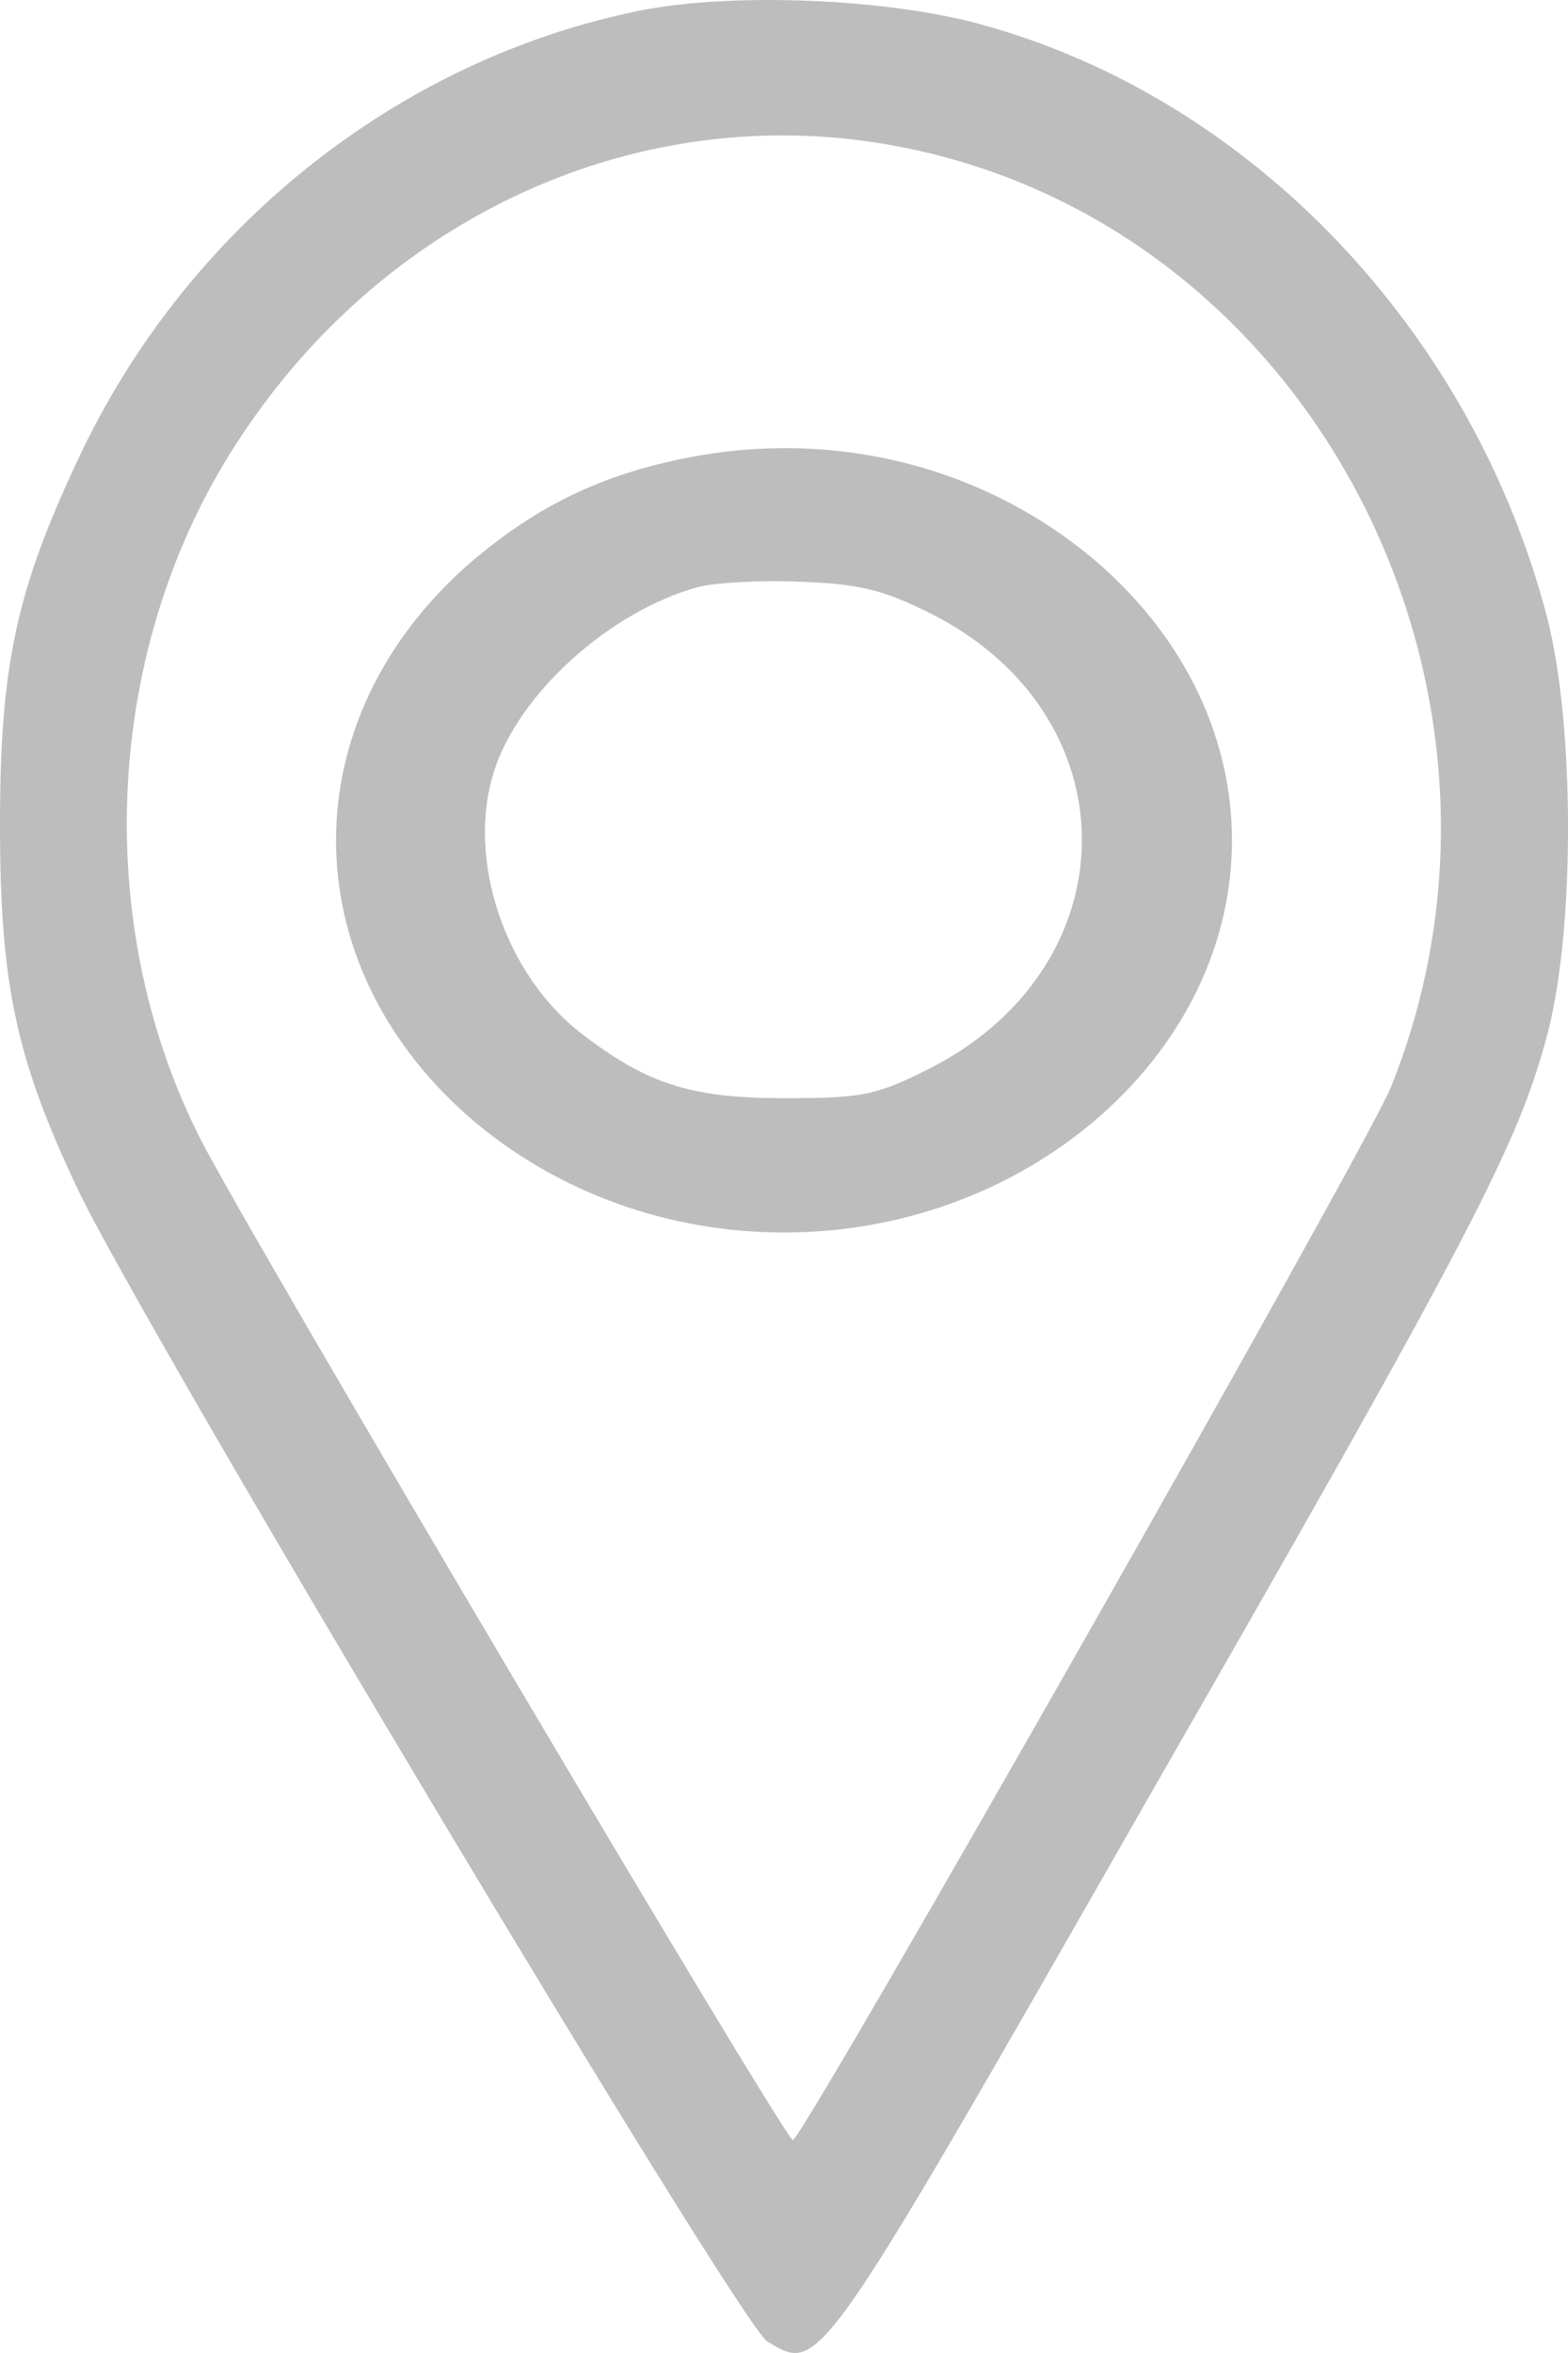 <svg width="14" height="21" viewBox="0 0 14 21" fill="none" xmlns="http://www.w3.org/2000/svg">
<path d="M5.717 0.094C3.555 0.529 1.652 2.04 0.689 4.117C0.141 5.283 0 5.956 0 7.36C0 8.772 0.141 9.445 0.689 10.603C1.269 11.834 6.609 20.759 6.852 20.898C7.322 21.177 7.283 21.243 10.22 16.103C13.18 10.947 13.563 10.2 13.822 9.207C14.065 8.263 14.057 6.448 13.814 5.513C13.148 2.951 11.167 0.874 8.755 0.217C7.925 -0.013 6.539 -0.07 5.717 0.094ZM8.152 1.334C11.754 2.105 13.83 6.186 12.42 9.7C12.216 10.217 7.165 19.1 7.079 19.1C7.009 19.1 2.161 10.915 1.778 10.143C0.807 8.205 0.94 5.759 2.114 3.953C3.469 1.859 5.842 0.833 8.152 1.334Z" fill="#BDBDBD"/>
<path d="M6.064 4.1C5.324 4.256 4.763 4.537 4.183 5.036C2.606 6.424 2.606 8.577 4.183 9.965C5.77 11.345 8.23 11.345 9.817 9.965C11.394 8.577 11.394 6.424 9.817 5.036C8.801 4.155 7.428 3.811 6.064 4.1ZM8.239 5.441C10.138 6.338 10.129 8.655 8.239 9.567C7.811 9.778 7.677 9.801 7 9.801C6.171 9.801 5.779 9.676 5.191 9.224C4.513 8.701 4.165 7.68 4.406 6.9C4.62 6.198 5.44 5.457 6.233 5.239C6.385 5.2 6.795 5.176 7.143 5.192C7.633 5.207 7.874 5.262 8.239 5.441Z" fill="#BDBDBD"/>
</svg>
